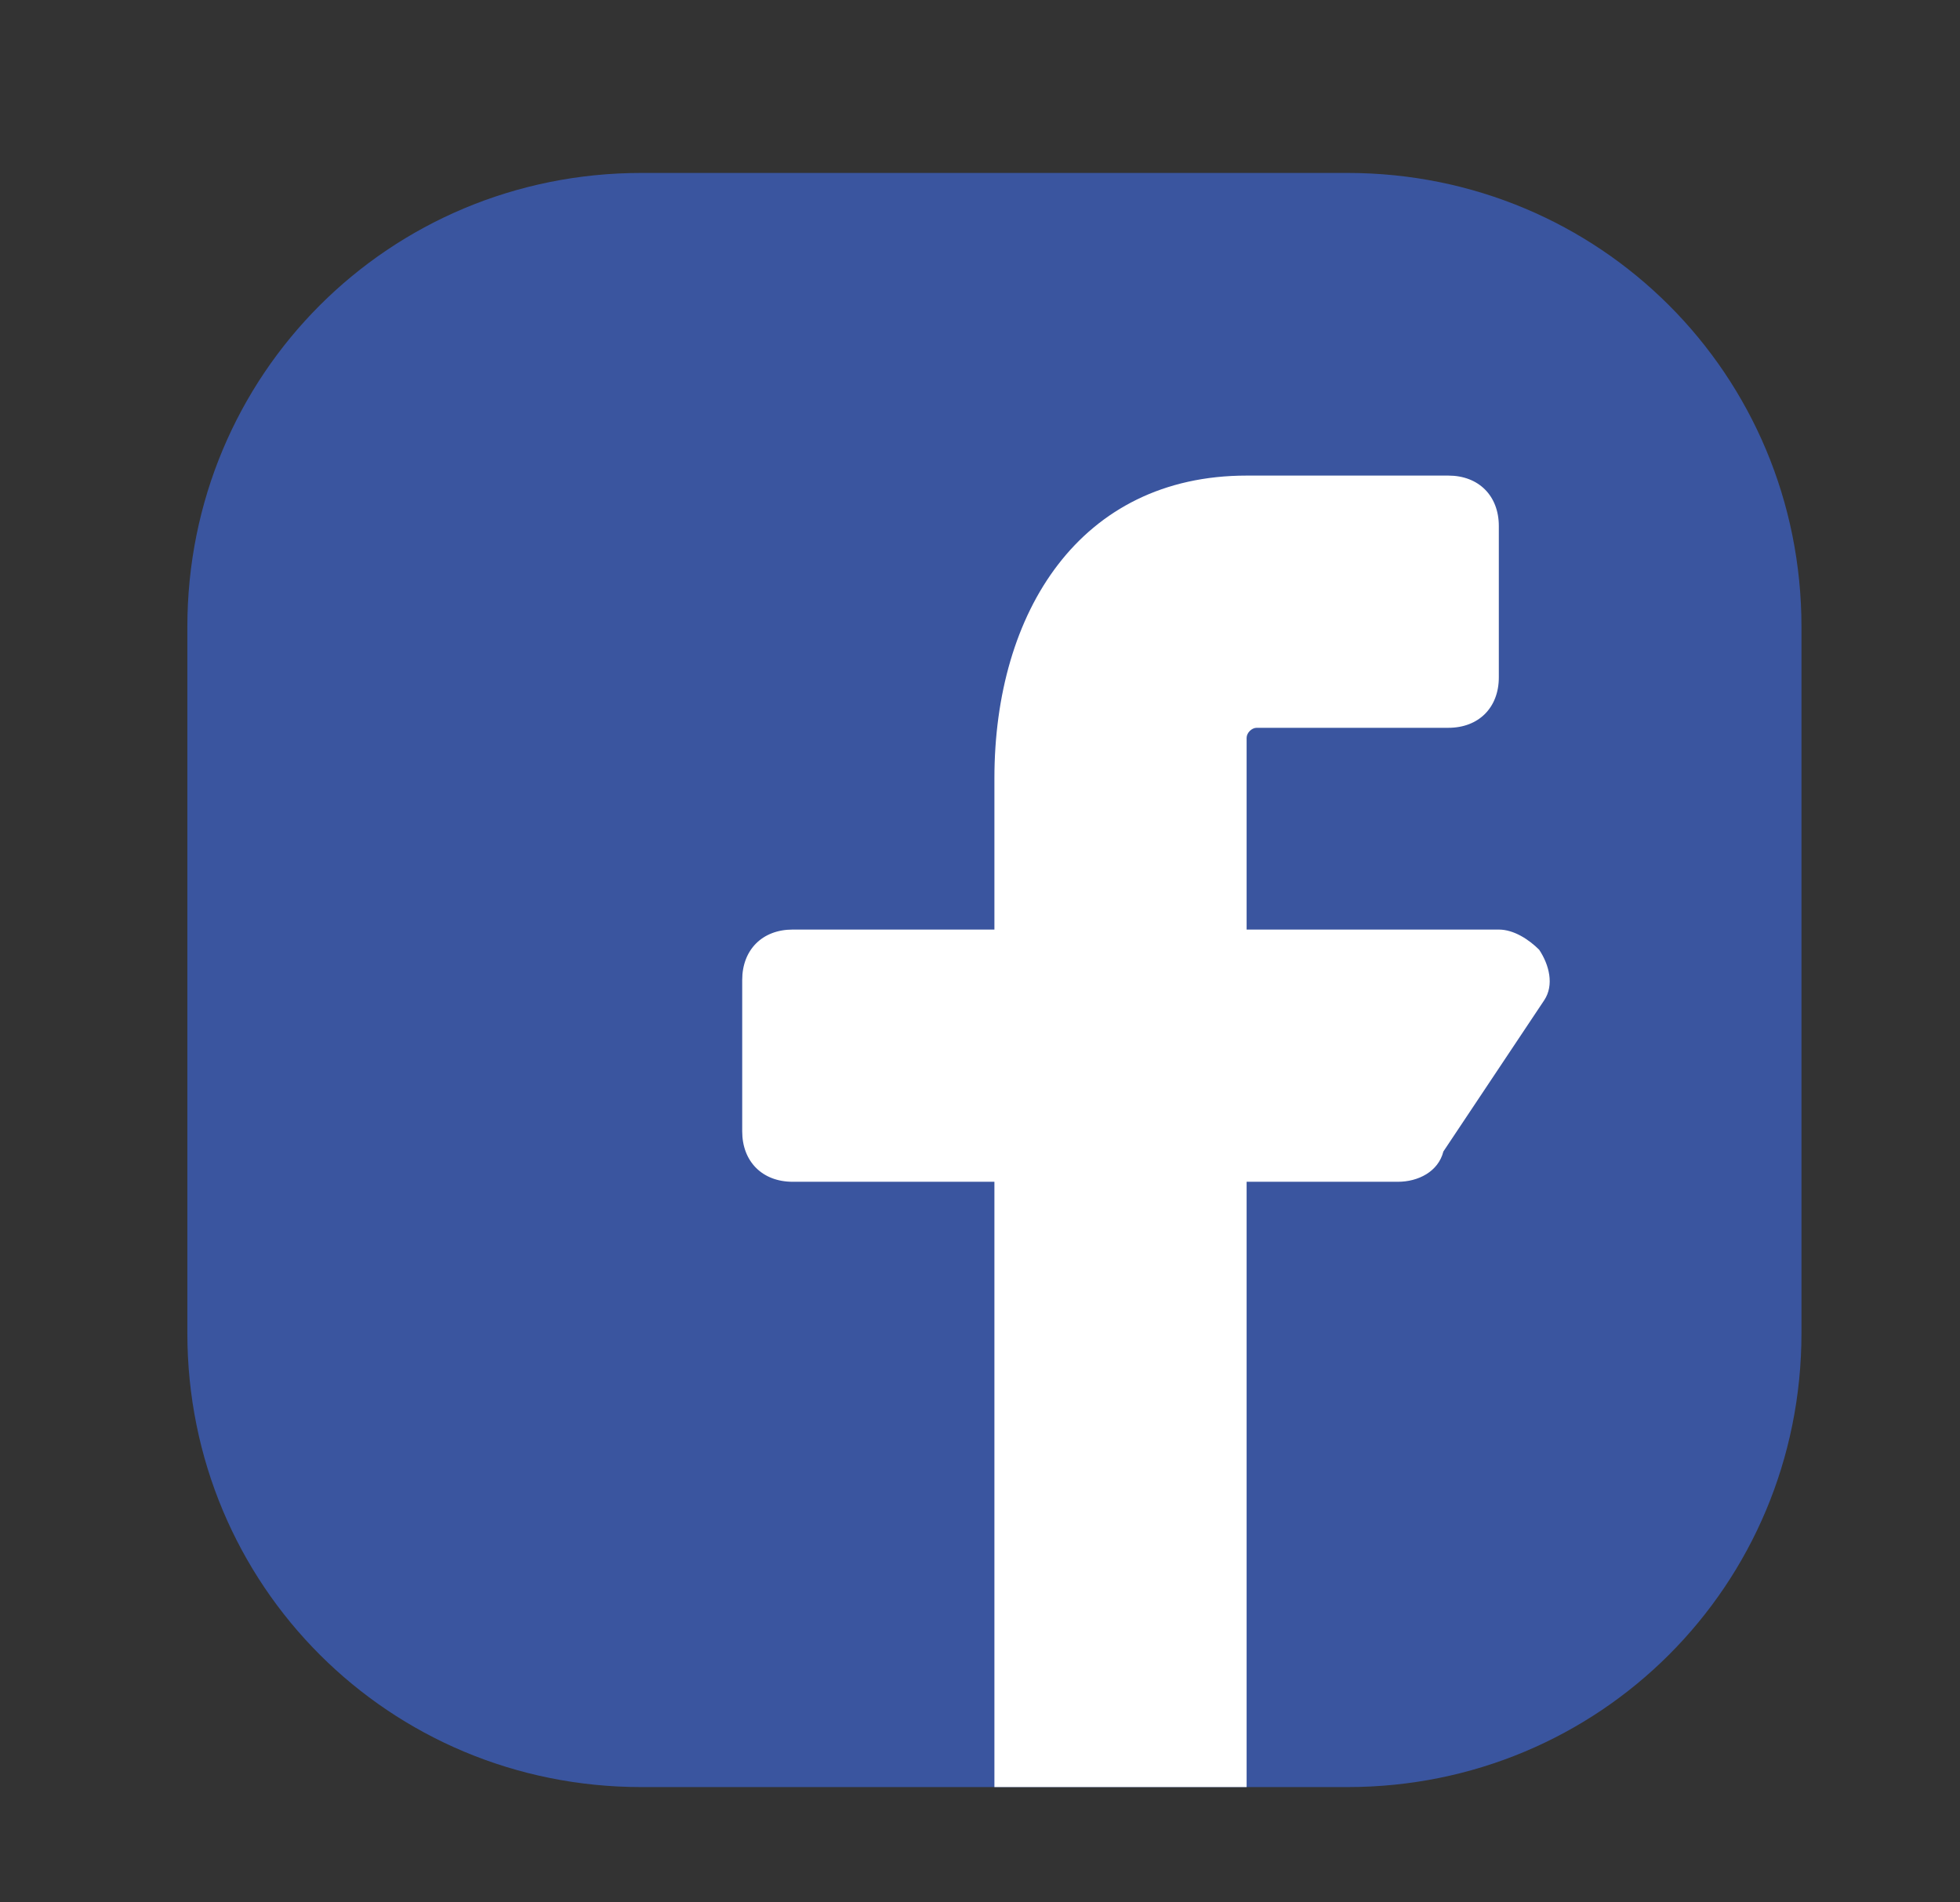 <svg width="34" height="33" viewBox="0 0 34 33" fill="none" xmlns="http://www.w3.org/2000/svg">
<rect x="0" y="0" width="34" height="33" fill="#333333" stroke="none"/>
<g clip-path="url(#clip0_43_152)">
<path d="M23.375 3H11.125C6.75 3 3.25 6.5 3.25 10.875V23.125C3.25 27.5 6.75 31 11.125 31H23.375C27.75 31 31.25 27.5 31.25 23.125V10.875C31.25 6.5 27.75 3 23.375 3Z" fill="#3A559F"/>
<path d="M26.7 16.475C26.525 16.3 26.262 16.125 26 16.125H21.625V12.8C21.625 12.713 21.712 12.625 21.8 12.625H25.125C25.65 12.625 26 12.275 26 11.75V9.125C26 8.6 25.65 8.25 25.125 8.25H21.625C18.738 8.25 17.25 10.613 17.25 13.5V16.125H13.75C13.225 16.125 12.875 16.475 12.875 17V19.625C12.875 20.15 13.225 20.5 13.75 20.5H17.25V31H21.625V20.5H24.25C24.6 20.5 24.95 20.325 25.038 19.975L26.788 17.35C26.962 17.087 26.875 16.738 26.7 16.475Z" fill="white"/>
</g>
<defs>
<clipPath id="clip0_43_152">
<rect width="28" height="28" fill="white" transform="translate(3.25 3)"/>
</clipPath>
</defs>
</svg>
